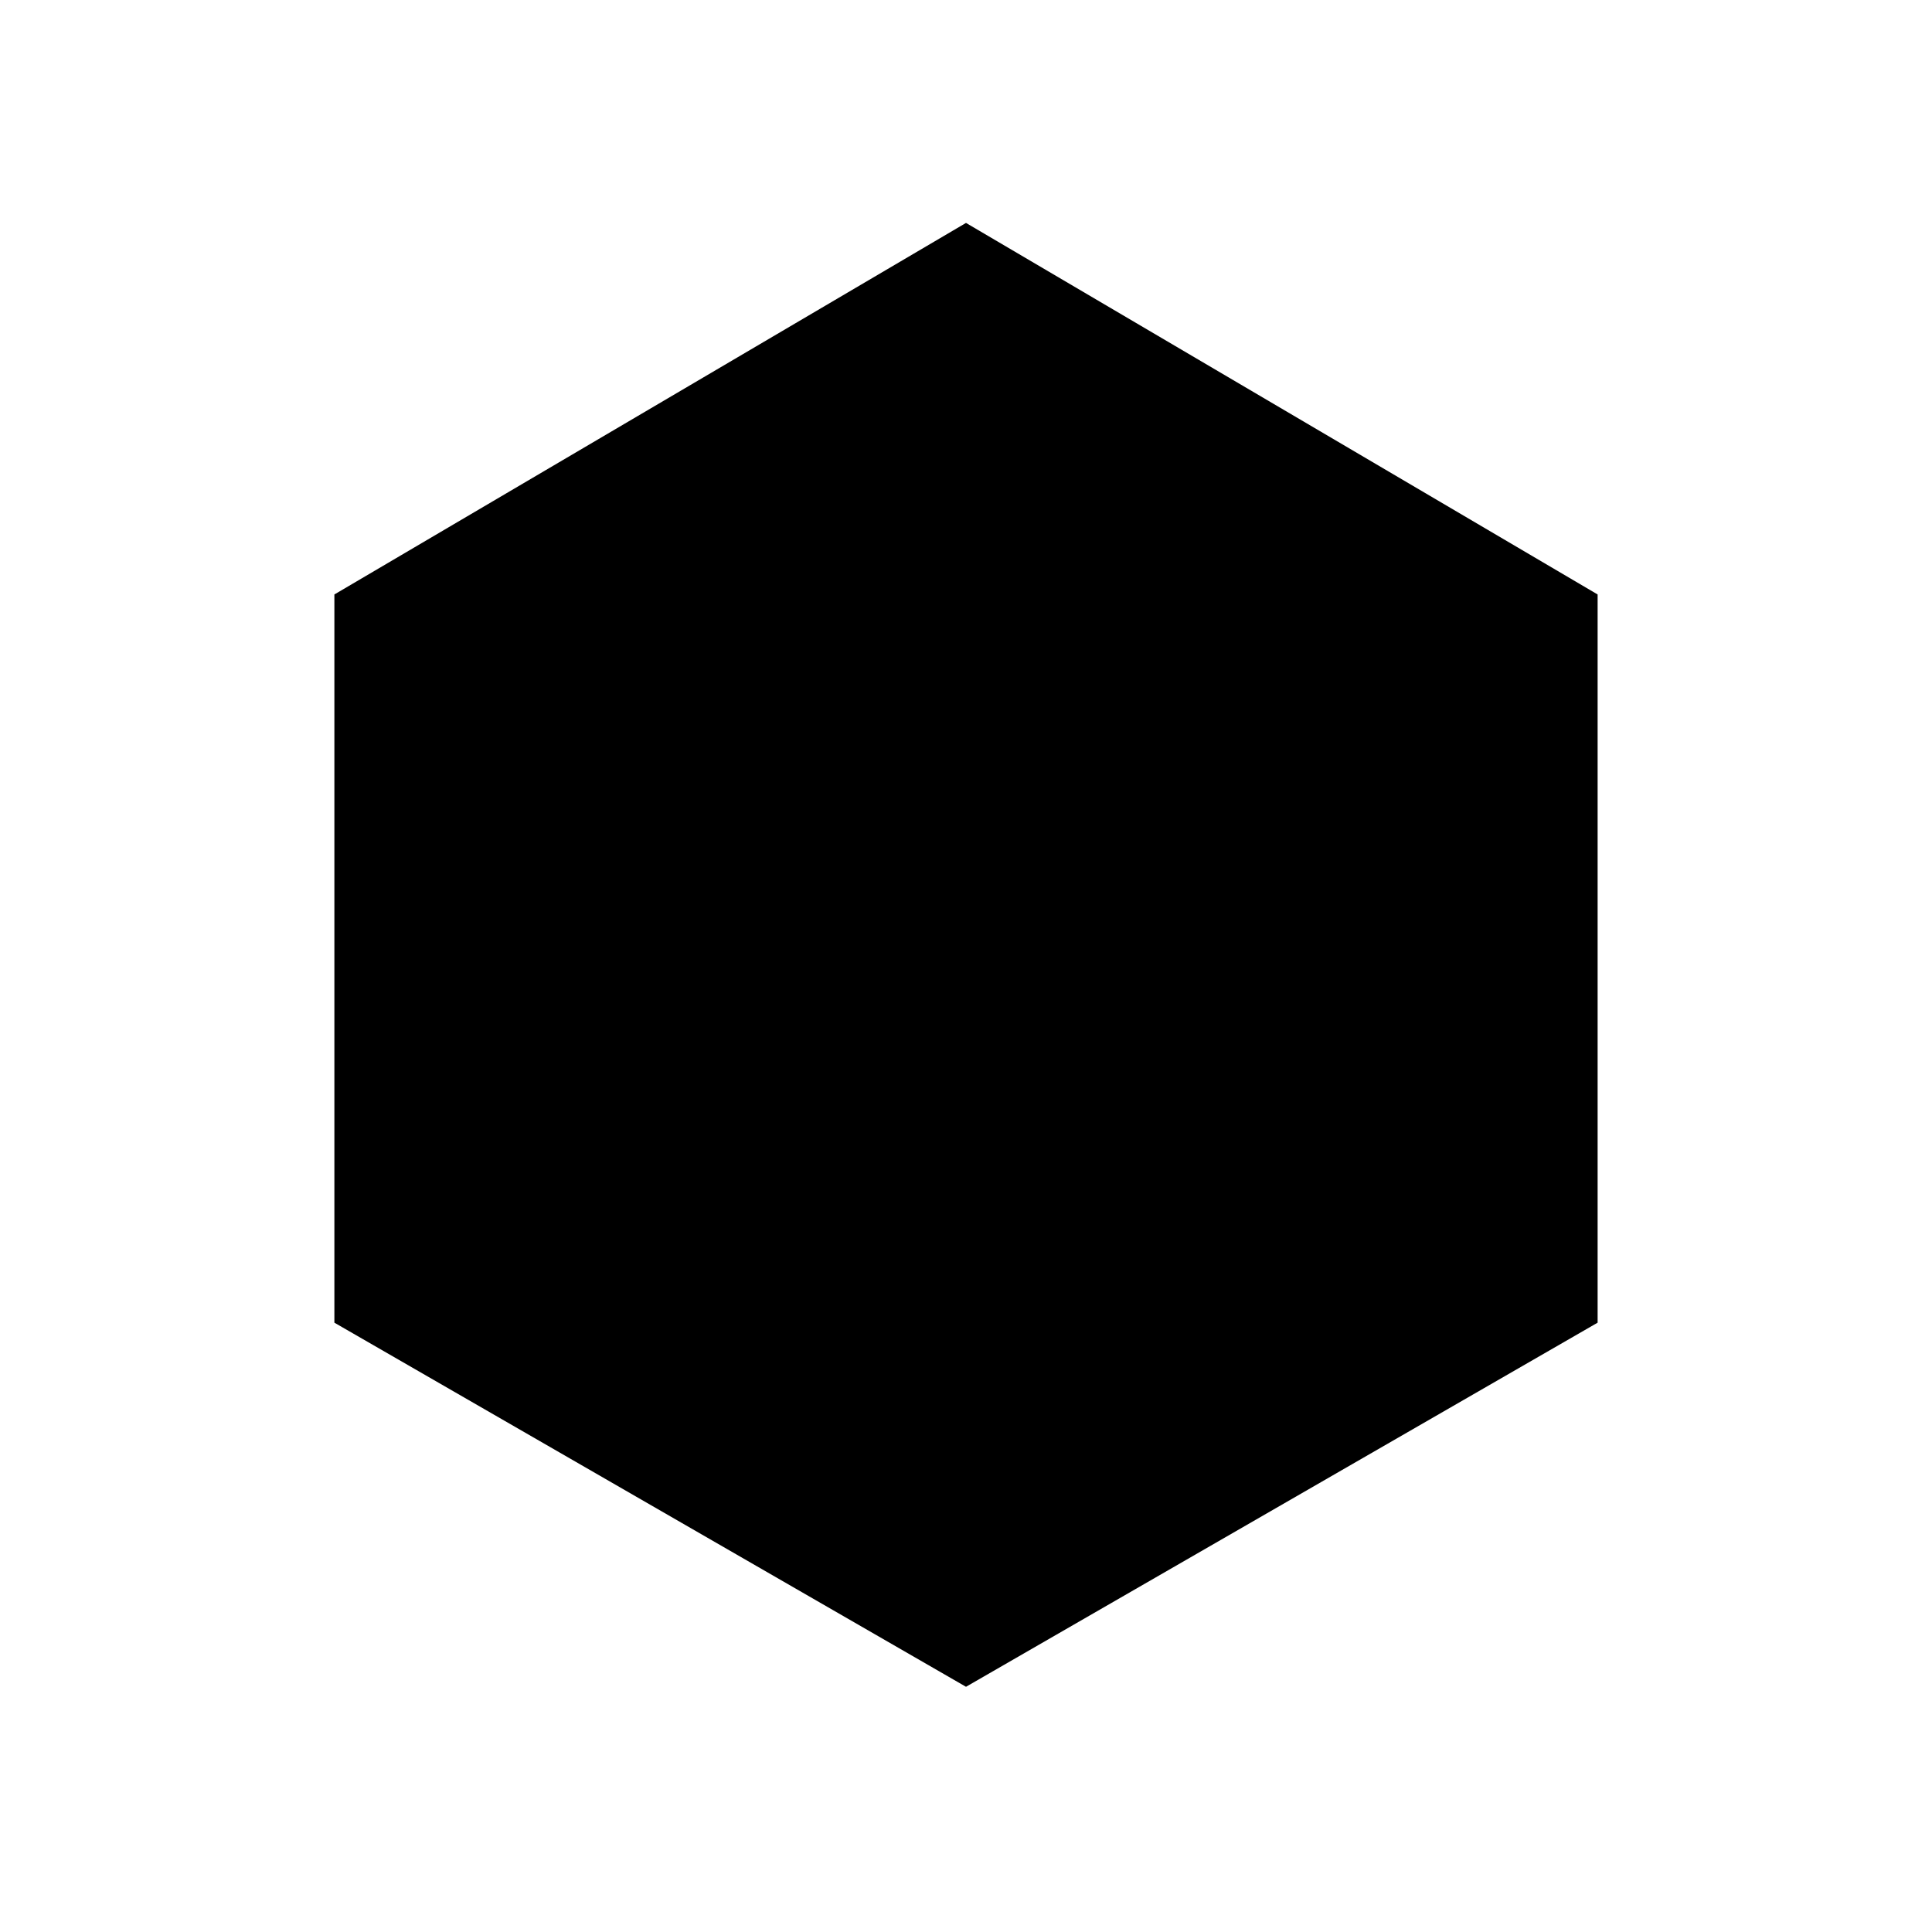 
<!-- Generator: Adobe Illustrator 19.2.1, SVG Export Plug-In . SVG Version: 6.00 Build 0)  -->
<svg class="svg" version="1.1" id="Слой_1" xmlns="http://www.w3.org/2000/svg" xmlns:xlink="http://www.w3.org/1999/xlink" x="0px" y="0px" width="26px" height="26px" viewBox="0 0 26 26" style="enable-background:new 0 0 26 26;" xml:space="preserve">
<g>
	<g>
		<path d="M13,3L4.5,8v9.8l8.5,4.9l8.5-4.9V8L13,3z"/>
	</g>
</g>
</svg>
